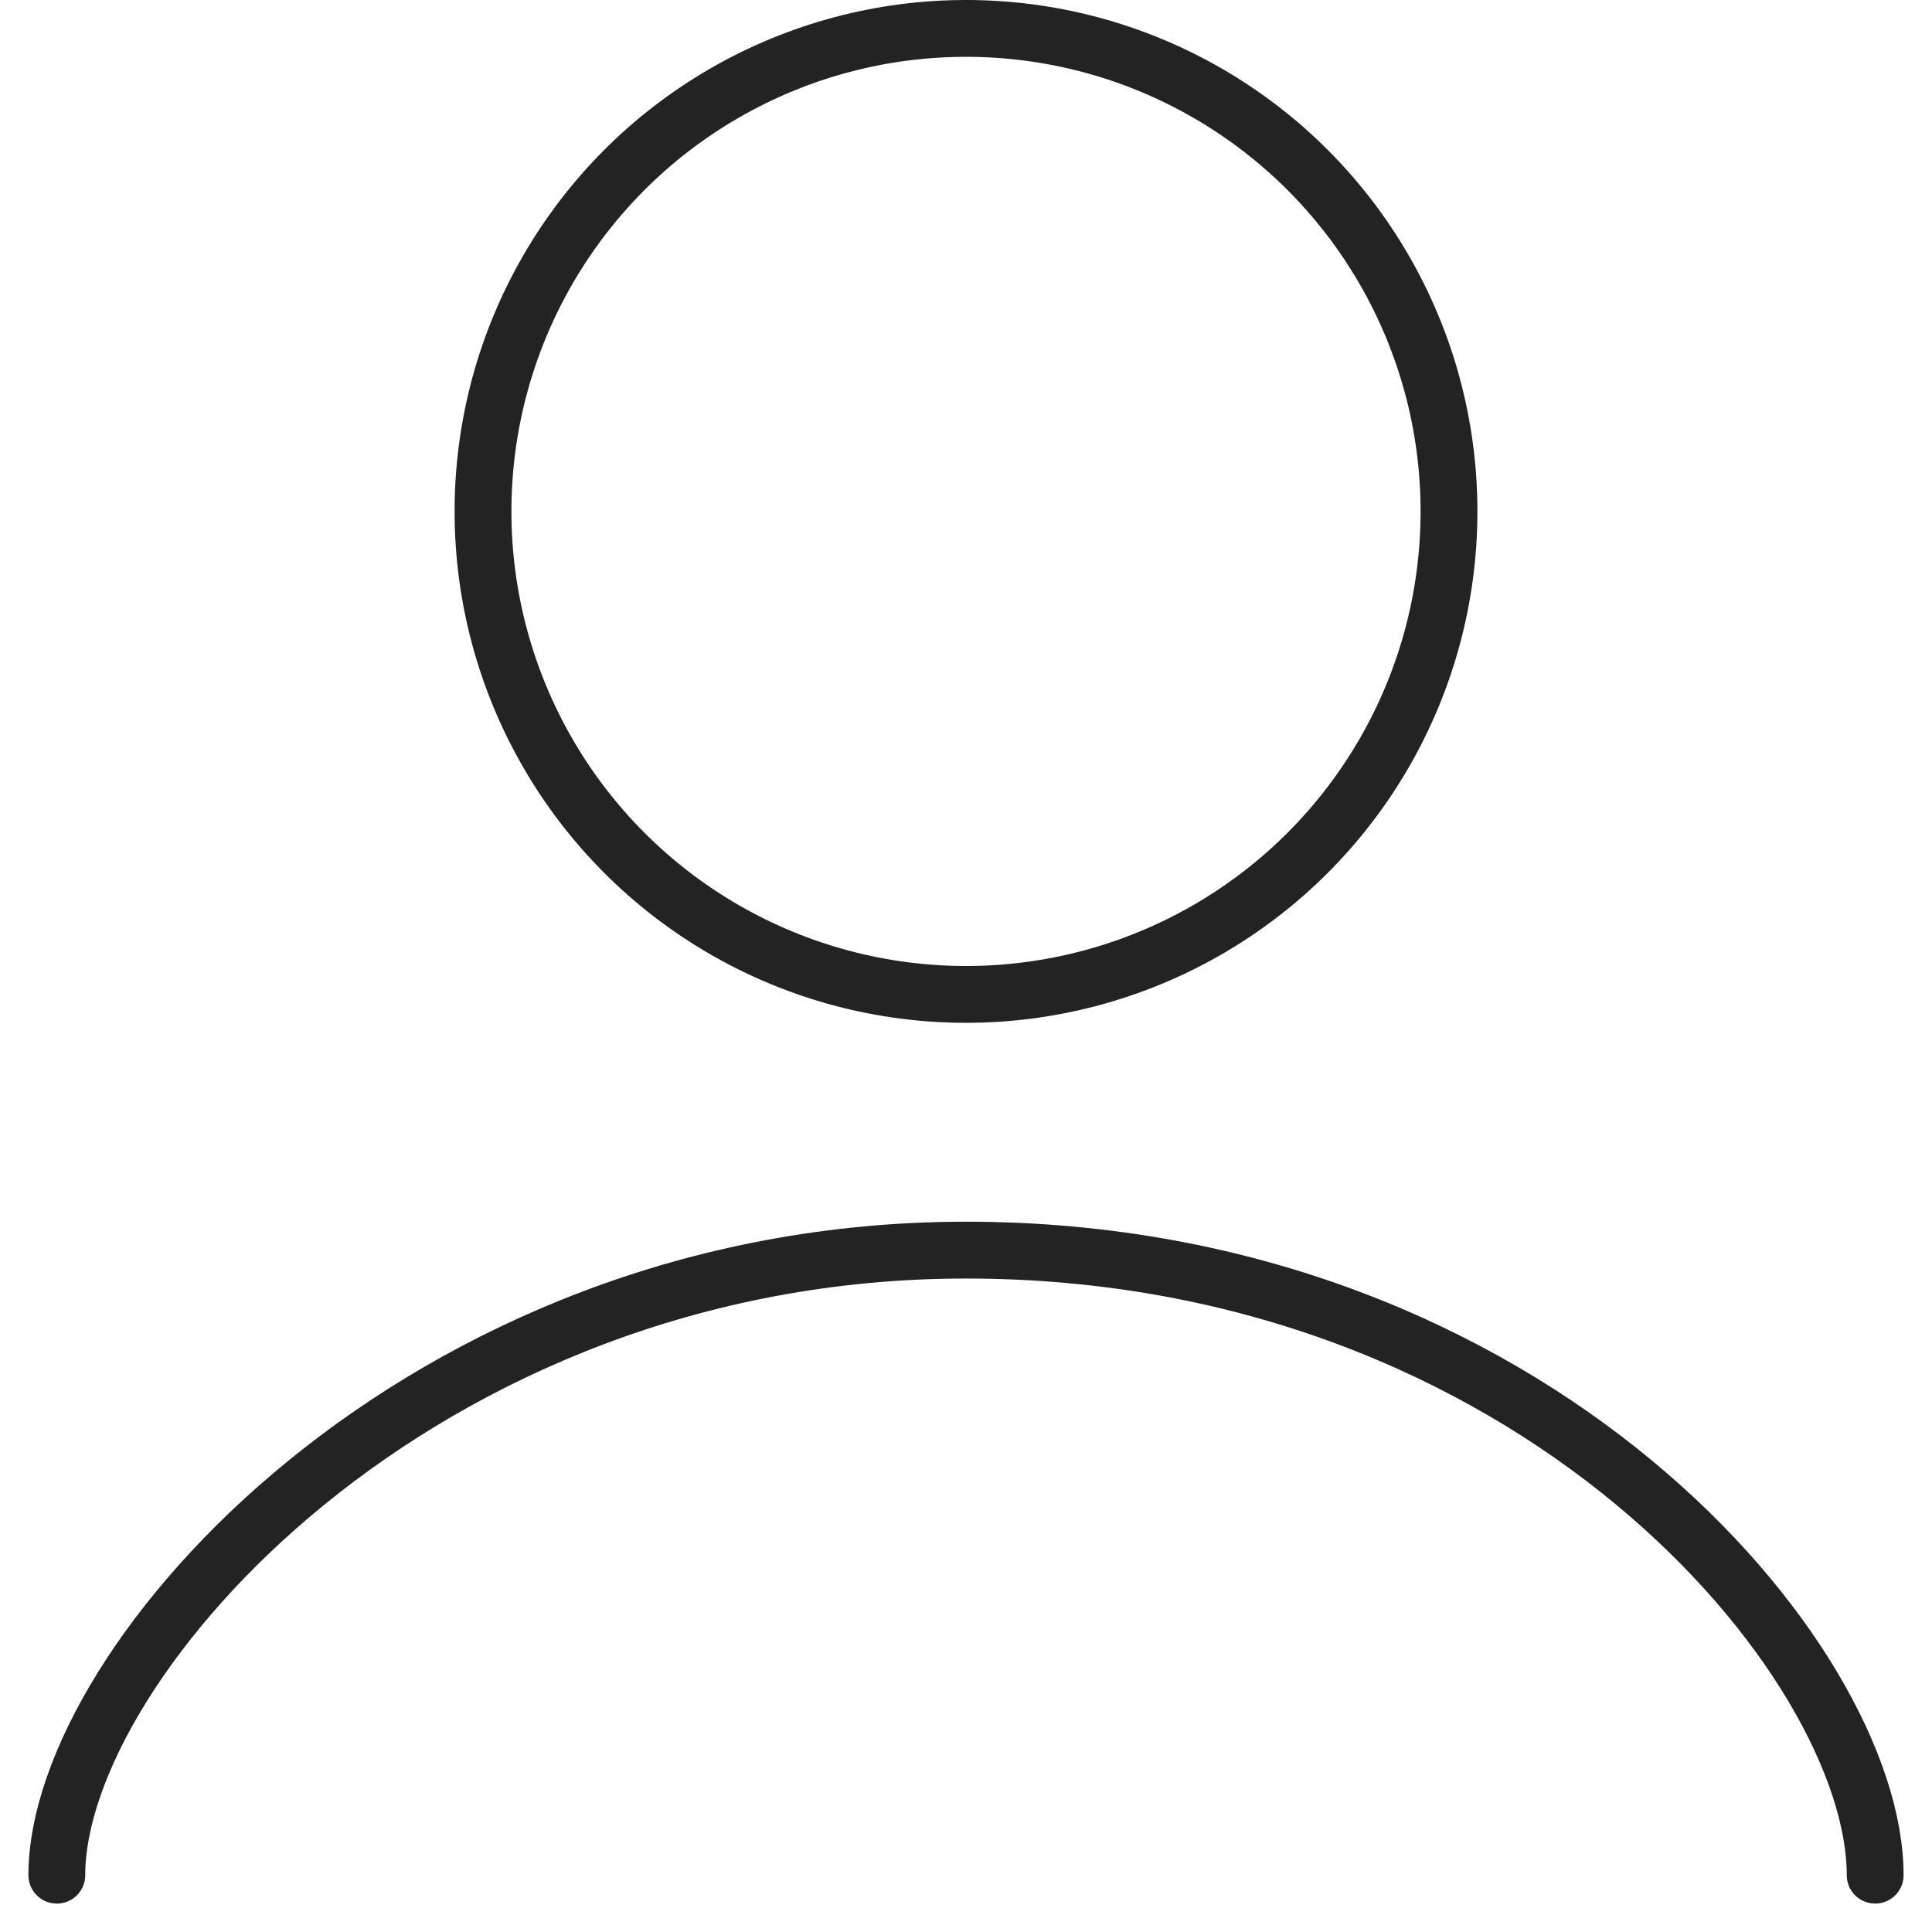 <svg width="34" height="34" viewBox="0 0 34 34" fill="none" xmlns="http://www.w3.org/2000/svg">
<circle cx="17" cy="9" r="8.5" stroke="#232323"/>
<path d="M33 33C33 29.229 27 22 17 22C7.4 22 1 29.229 1 33" stroke="#232323" stroke-linecap="round"/>
</svg>
